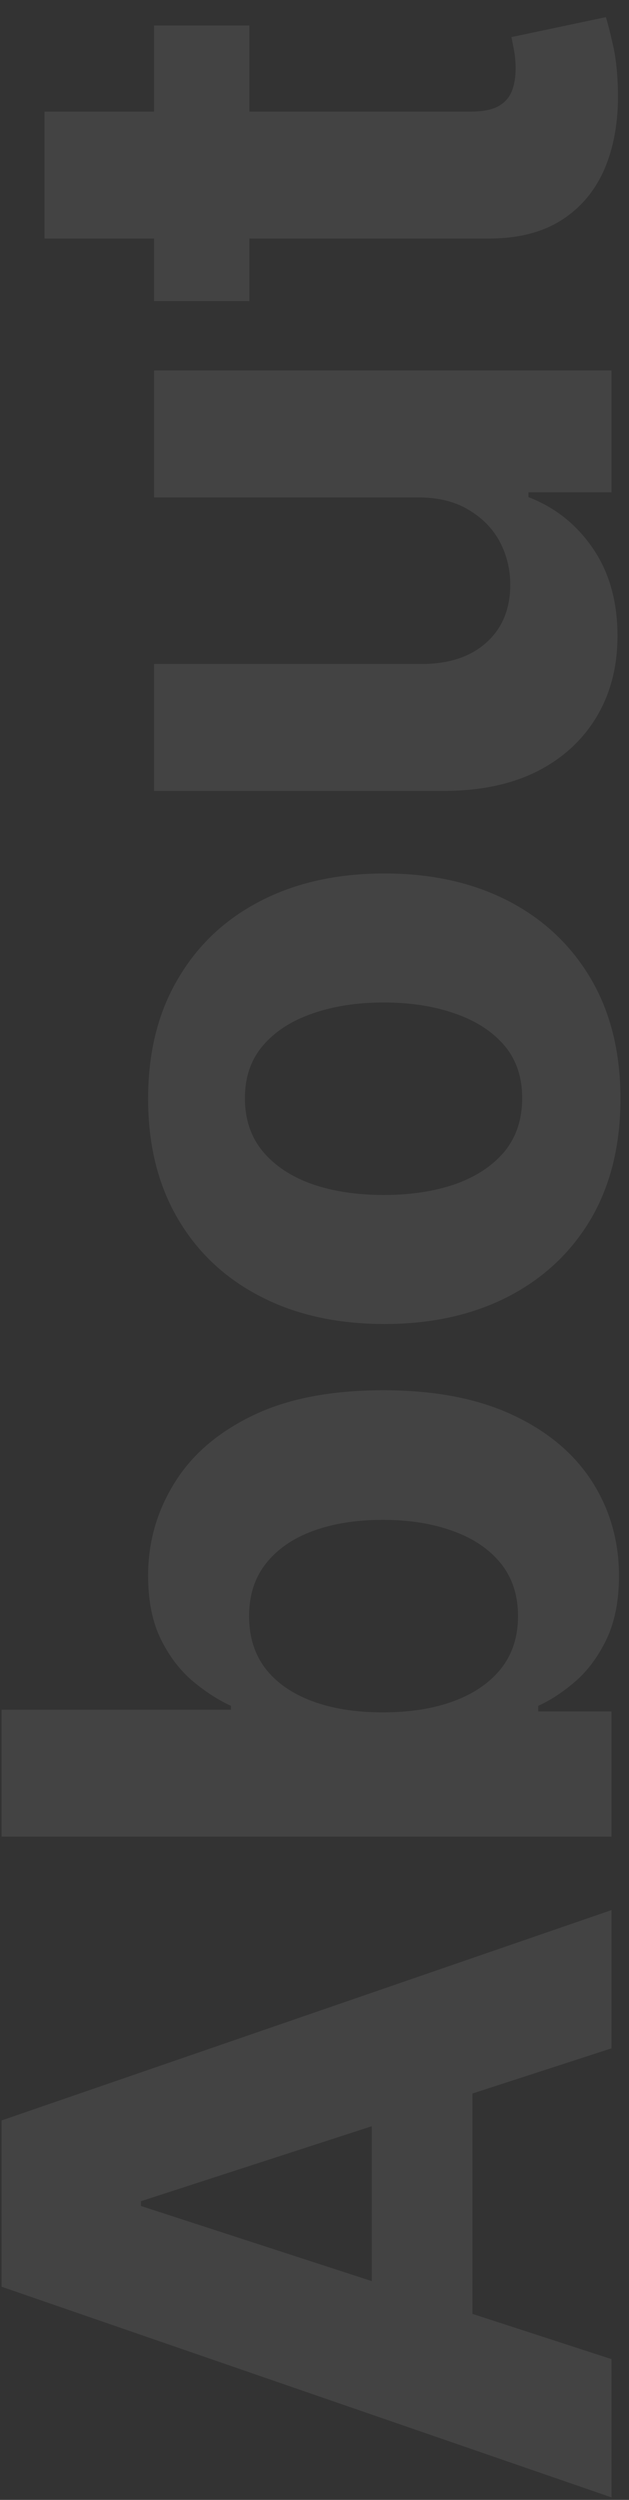 <svg width="36" height="143" viewBox="0 0 36 143" fill="none" xmlns="http://www.w3.org/2000/svg">
<rect x="0" y="0" width="36" height="143" fill="#333333" stroke="none"/>
<path d="M35 134.949V142.858L0.091 130.807L0.091 121.295L35 109.261V117.17L8.068 125.915V126.188L35 134.949ZM21.278 135.443V116.761H27.04V135.443H21.278ZM35 105.06H0.091L0.091 97.798H13.216V97.577C12.511 97.258 11.796 96.798 11.068 96.196C10.329 95.582 9.716 94.787 9.227 93.81C8.727 92.821 8.477 91.594 8.477 90.128C8.477 88.219 8.977 86.457 9.977 84.844C10.966 83.23 12.46 81.94 14.46 80.974C16.449 80.008 18.943 79.526 21.943 79.526C24.864 79.526 27.329 79.997 29.341 80.94C31.341 81.872 32.858 83.145 33.892 84.758C34.915 86.361 35.426 88.156 35.426 90.145C35.426 91.554 35.193 92.753 34.727 93.742C34.261 94.719 33.676 95.52 32.972 96.145C32.256 96.77 31.534 97.247 30.807 97.577V97.901H35V105.06ZM21.909 97.952C23.466 97.952 24.824 97.736 25.983 97.304C27.142 96.872 28.046 96.247 28.693 95.429C29.329 94.611 29.648 93.617 29.648 92.446C29.648 91.264 29.324 90.264 28.676 89.446C28.017 88.628 27.108 88.008 25.949 87.588C24.778 87.156 23.432 86.94 21.909 86.94C20.398 86.94 19.068 87.151 17.921 87.571C16.773 87.992 15.875 88.611 15.227 89.429C14.579 90.247 14.256 91.253 14.256 92.446C14.256 93.628 14.568 94.628 15.193 95.446C15.818 96.253 16.704 96.872 17.852 97.304C19 97.736 20.352 97.952 21.909 97.952ZM35.511 62.851C35.511 65.499 34.949 67.788 33.824 69.72C32.688 71.641 31.108 73.124 29.085 74.169C27.051 75.215 24.693 75.737 22.011 75.737C19.307 75.737 16.943 75.215 14.921 74.169C12.886 73.124 11.307 71.641 10.182 69.72C9.045 67.788 8.477 65.499 8.477 62.851C8.477 60.203 9.045 57.919 10.182 55.999C11.307 54.067 12.886 52.578 14.921 51.533C16.943 50.487 19.307 49.965 22.011 49.965C24.693 49.965 27.051 50.487 29.085 51.533C31.108 52.578 32.688 54.067 33.824 55.999C34.949 57.919 35.511 60.203 35.511 62.851ZM29.886 62.817C29.886 61.612 29.546 60.606 28.864 59.8C28.171 58.993 27.227 58.385 26.034 57.976C24.841 57.555 23.483 57.345 21.96 57.345C20.438 57.345 19.079 57.555 17.886 57.976C16.693 58.385 15.75 58.993 15.057 59.8C14.364 60.606 14.017 61.612 14.017 62.817C14.017 64.033 14.364 65.055 15.057 65.885C15.75 66.703 16.693 67.322 17.886 67.743C19.079 68.152 20.438 68.356 21.96 68.356C23.483 68.356 24.841 68.152 26.034 67.743C27.227 67.322 28.171 66.703 28.864 65.885C29.546 65.055 29.886 64.033 29.886 62.817ZM23.852 28.453H8.818V21.192H35V28.163H30.244V28.436C31.778 29.027 33.011 30.01 33.943 31.385C34.875 32.749 35.341 34.413 35.341 36.379C35.341 38.129 34.943 39.669 34.148 40.999C33.352 42.328 32.222 43.368 30.756 44.118C29.29 44.856 27.534 45.231 25.489 45.243H8.818V37.981H24.193C25.739 37.97 26.96 37.555 27.858 36.737C28.756 35.919 29.204 34.822 29.204 33.447C29.204 32.572 29.006 31.754 28.608 30.993C28.199 30.232 27.597 29.618 26.801 29.152C26.006 28.675 25.023 28.442 23.852 28.453ZM8.818 1.457H14.273V17.224H8.818V1.457ZM2.545 13.645L2.545 6.384H26.954C27.625 6.384 28.148 6.281 28.523 6.077C28.886 5.872 29.142 5.588 29.29 5.224C29.438 4.849 29.511 4.418 29.511 3.929C29.511 3.588 29.483 3.247 29.426 2.906C29.358 2.565 29.307 2.304 29.273 2.122L34.676 0.98C34.79 1.344 34.92 1.855 35.068 2.514C35.227 3.173 35.324 3.974 35.358 4.918C35.426 6.668 35.193 8.202 34.659 9.52C34.125 10.827 33.295 11.844 32.17 12.571C31.046 13.298 29.625 13.656 27.909 13.645H2.545Z" fill="white" fill-opacity="0.08"/>
</svg>
